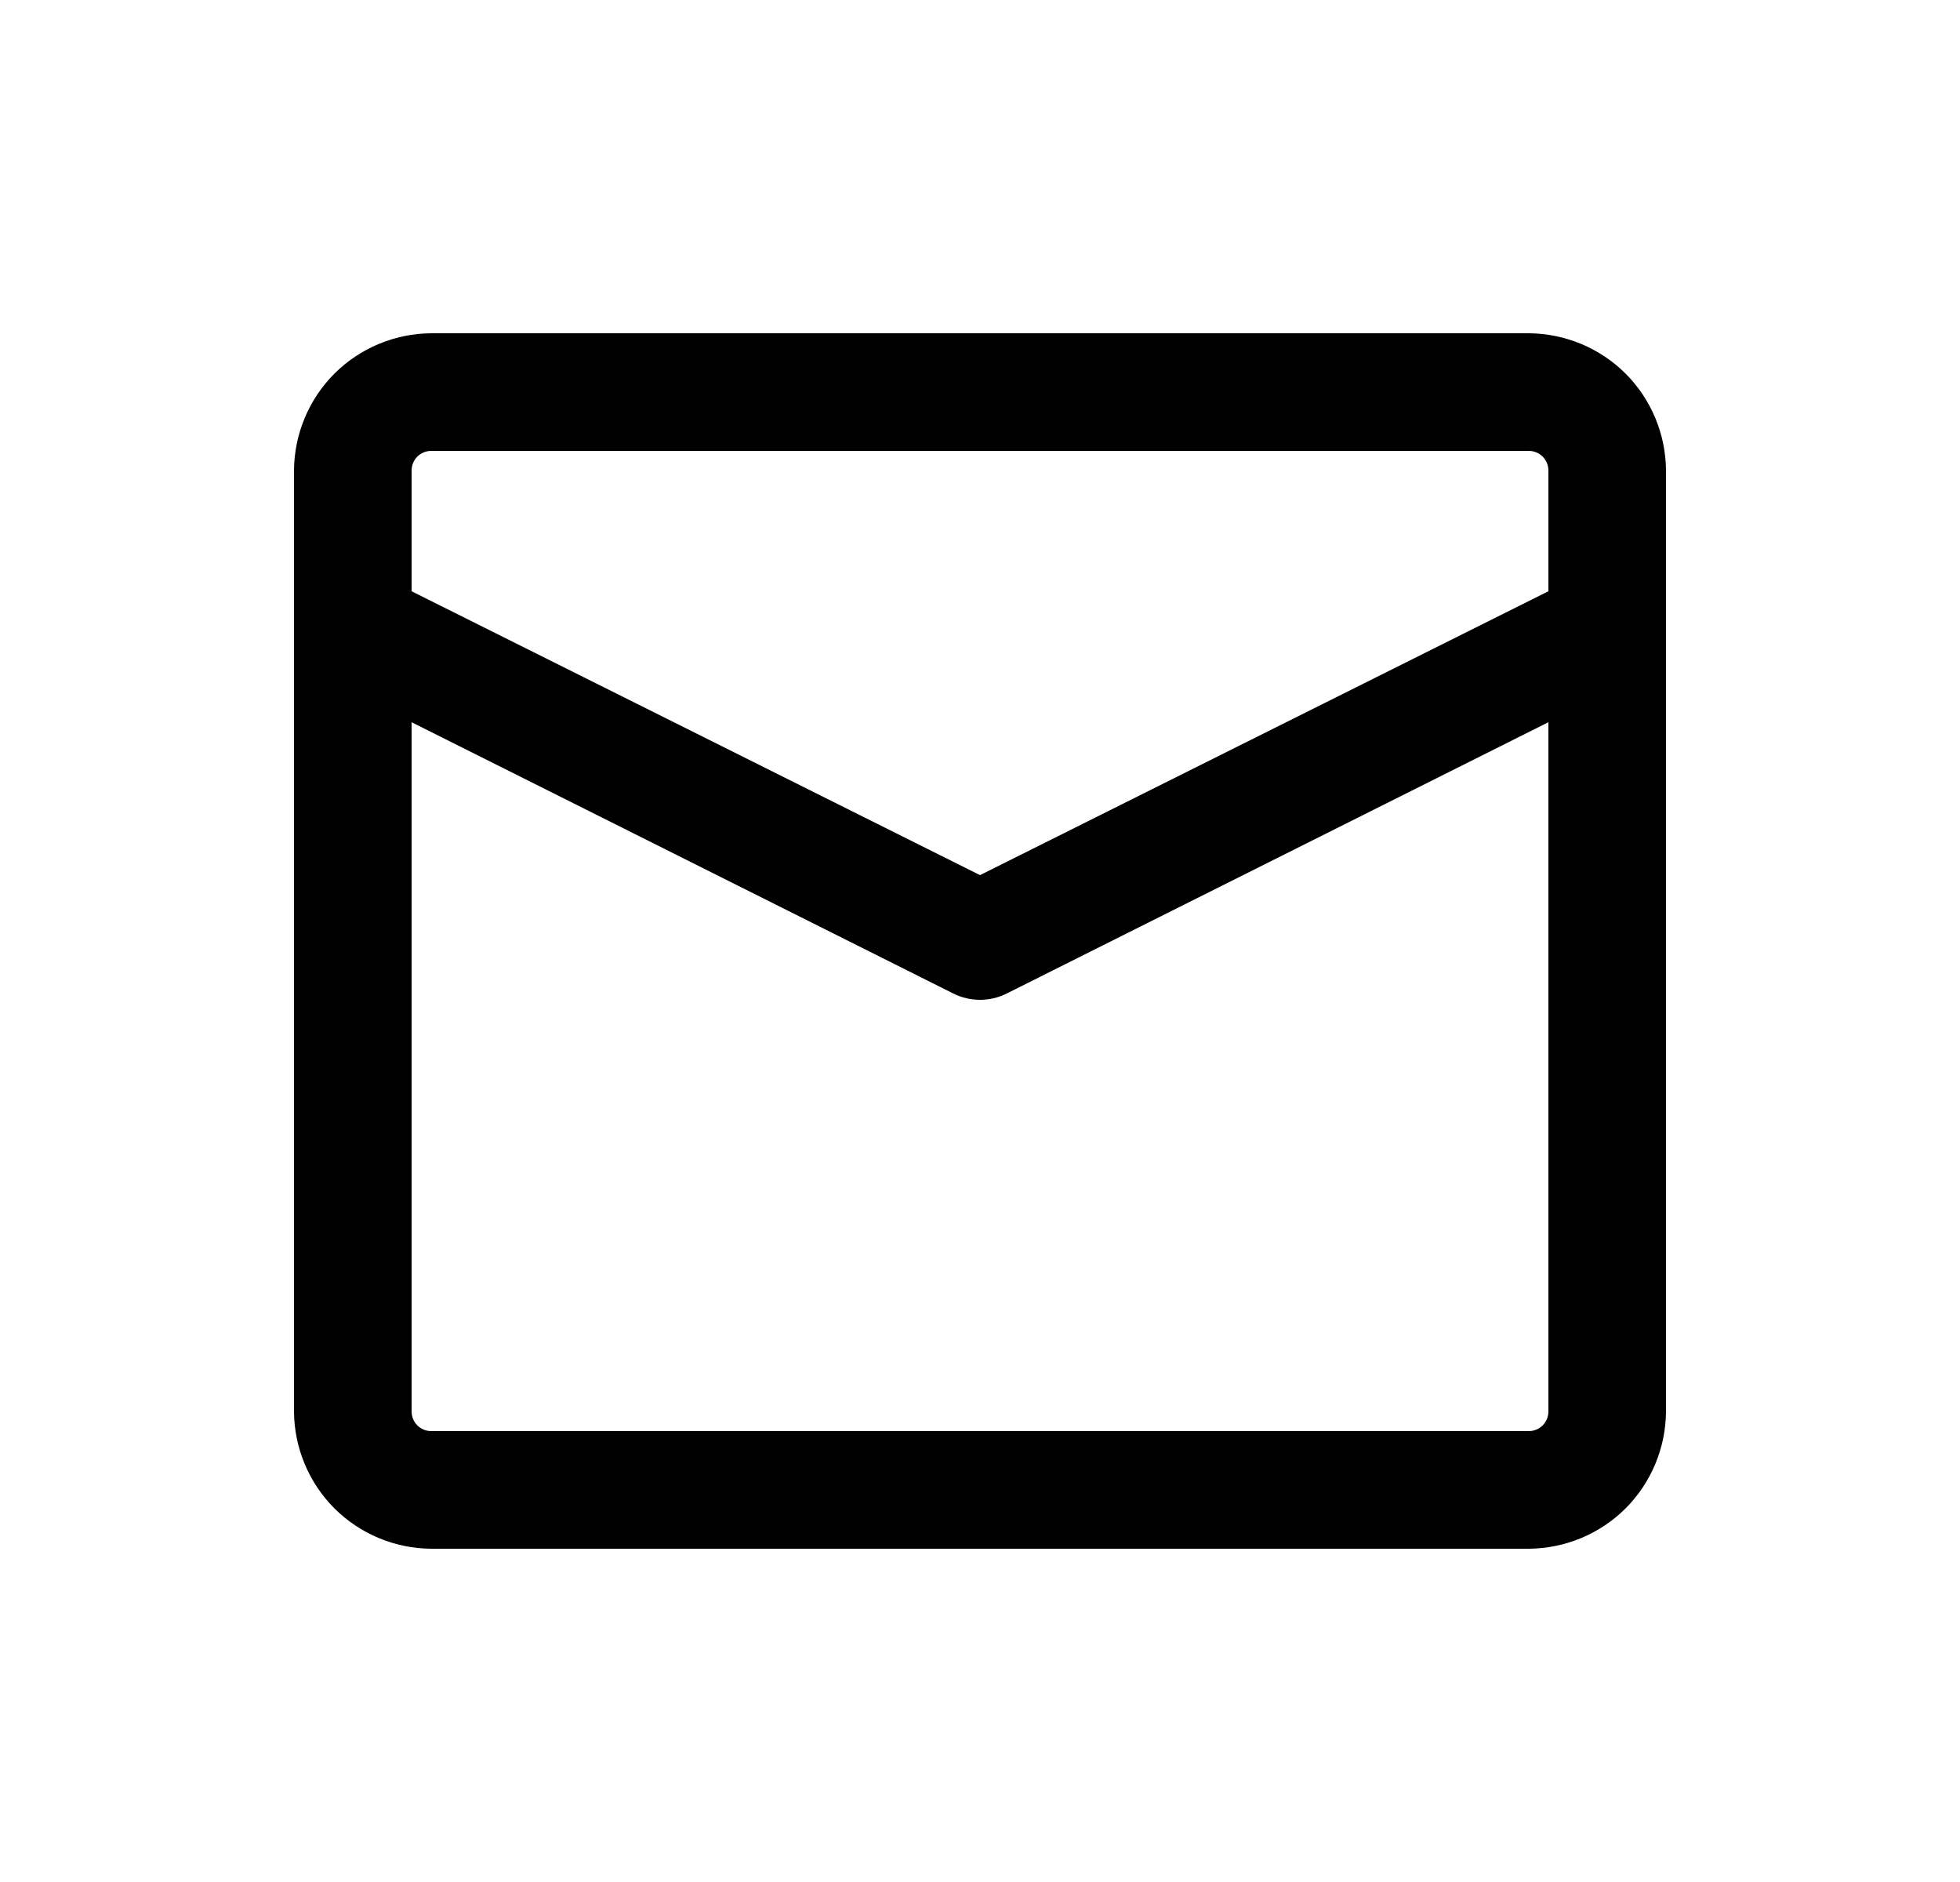 <svg width="25" height="24" viewBox="0 0 25 24" fill="none" xmlns="http://www.w3.org/2000/svg">
<path d="M19.5 4.25H5.5C5.037 4.253 4.593 4.438 4.265 4.765C3.938 5.093 3.753 5.537 3.75 6V18C3.753 18.463 3.938 18.907 4.265 19.235C4.593 19.562 5.037 19.747 5.5 19.75H19.5C19.963 19.747 20.407 19.562 20.735 19.235C21.062 18.907 21.247 18.463 21.25 18V6C21.247 5.537 21.062 5.093 20.735 4.765C20.407 4.438 19.963 4.253 19.5 4.25ZM5.5 5.75H19.5C19.566 5.75 19.63 5.776 19.677 5.823C19.724 5.87 19.75 5.934 19.75 6V7.54L12.5 11.16L5.25 7.54V6C5.25 5.934 5.276 5.87 5.323 5.823C5.37 5.776 5.434 5.75 5.5 5.75ZM19.5 18.25H5.5C5.434 18.25 5.37 18.224 5.323 18.177C5.276 18.13 5.25 18.066 5.25 18V9.21L12.16 12.67C12.266 12.723 12.382 12.75 12.5 12.75C12.618 12.75 12.734 12.723 12.84 12.67L19.75 9.21V18C19.75 18.066 19.724 18.13 19.677 18.177C19.63 18.224 19.566 18.25 19.5 18.25Z" fill="black"/>
</svg>
